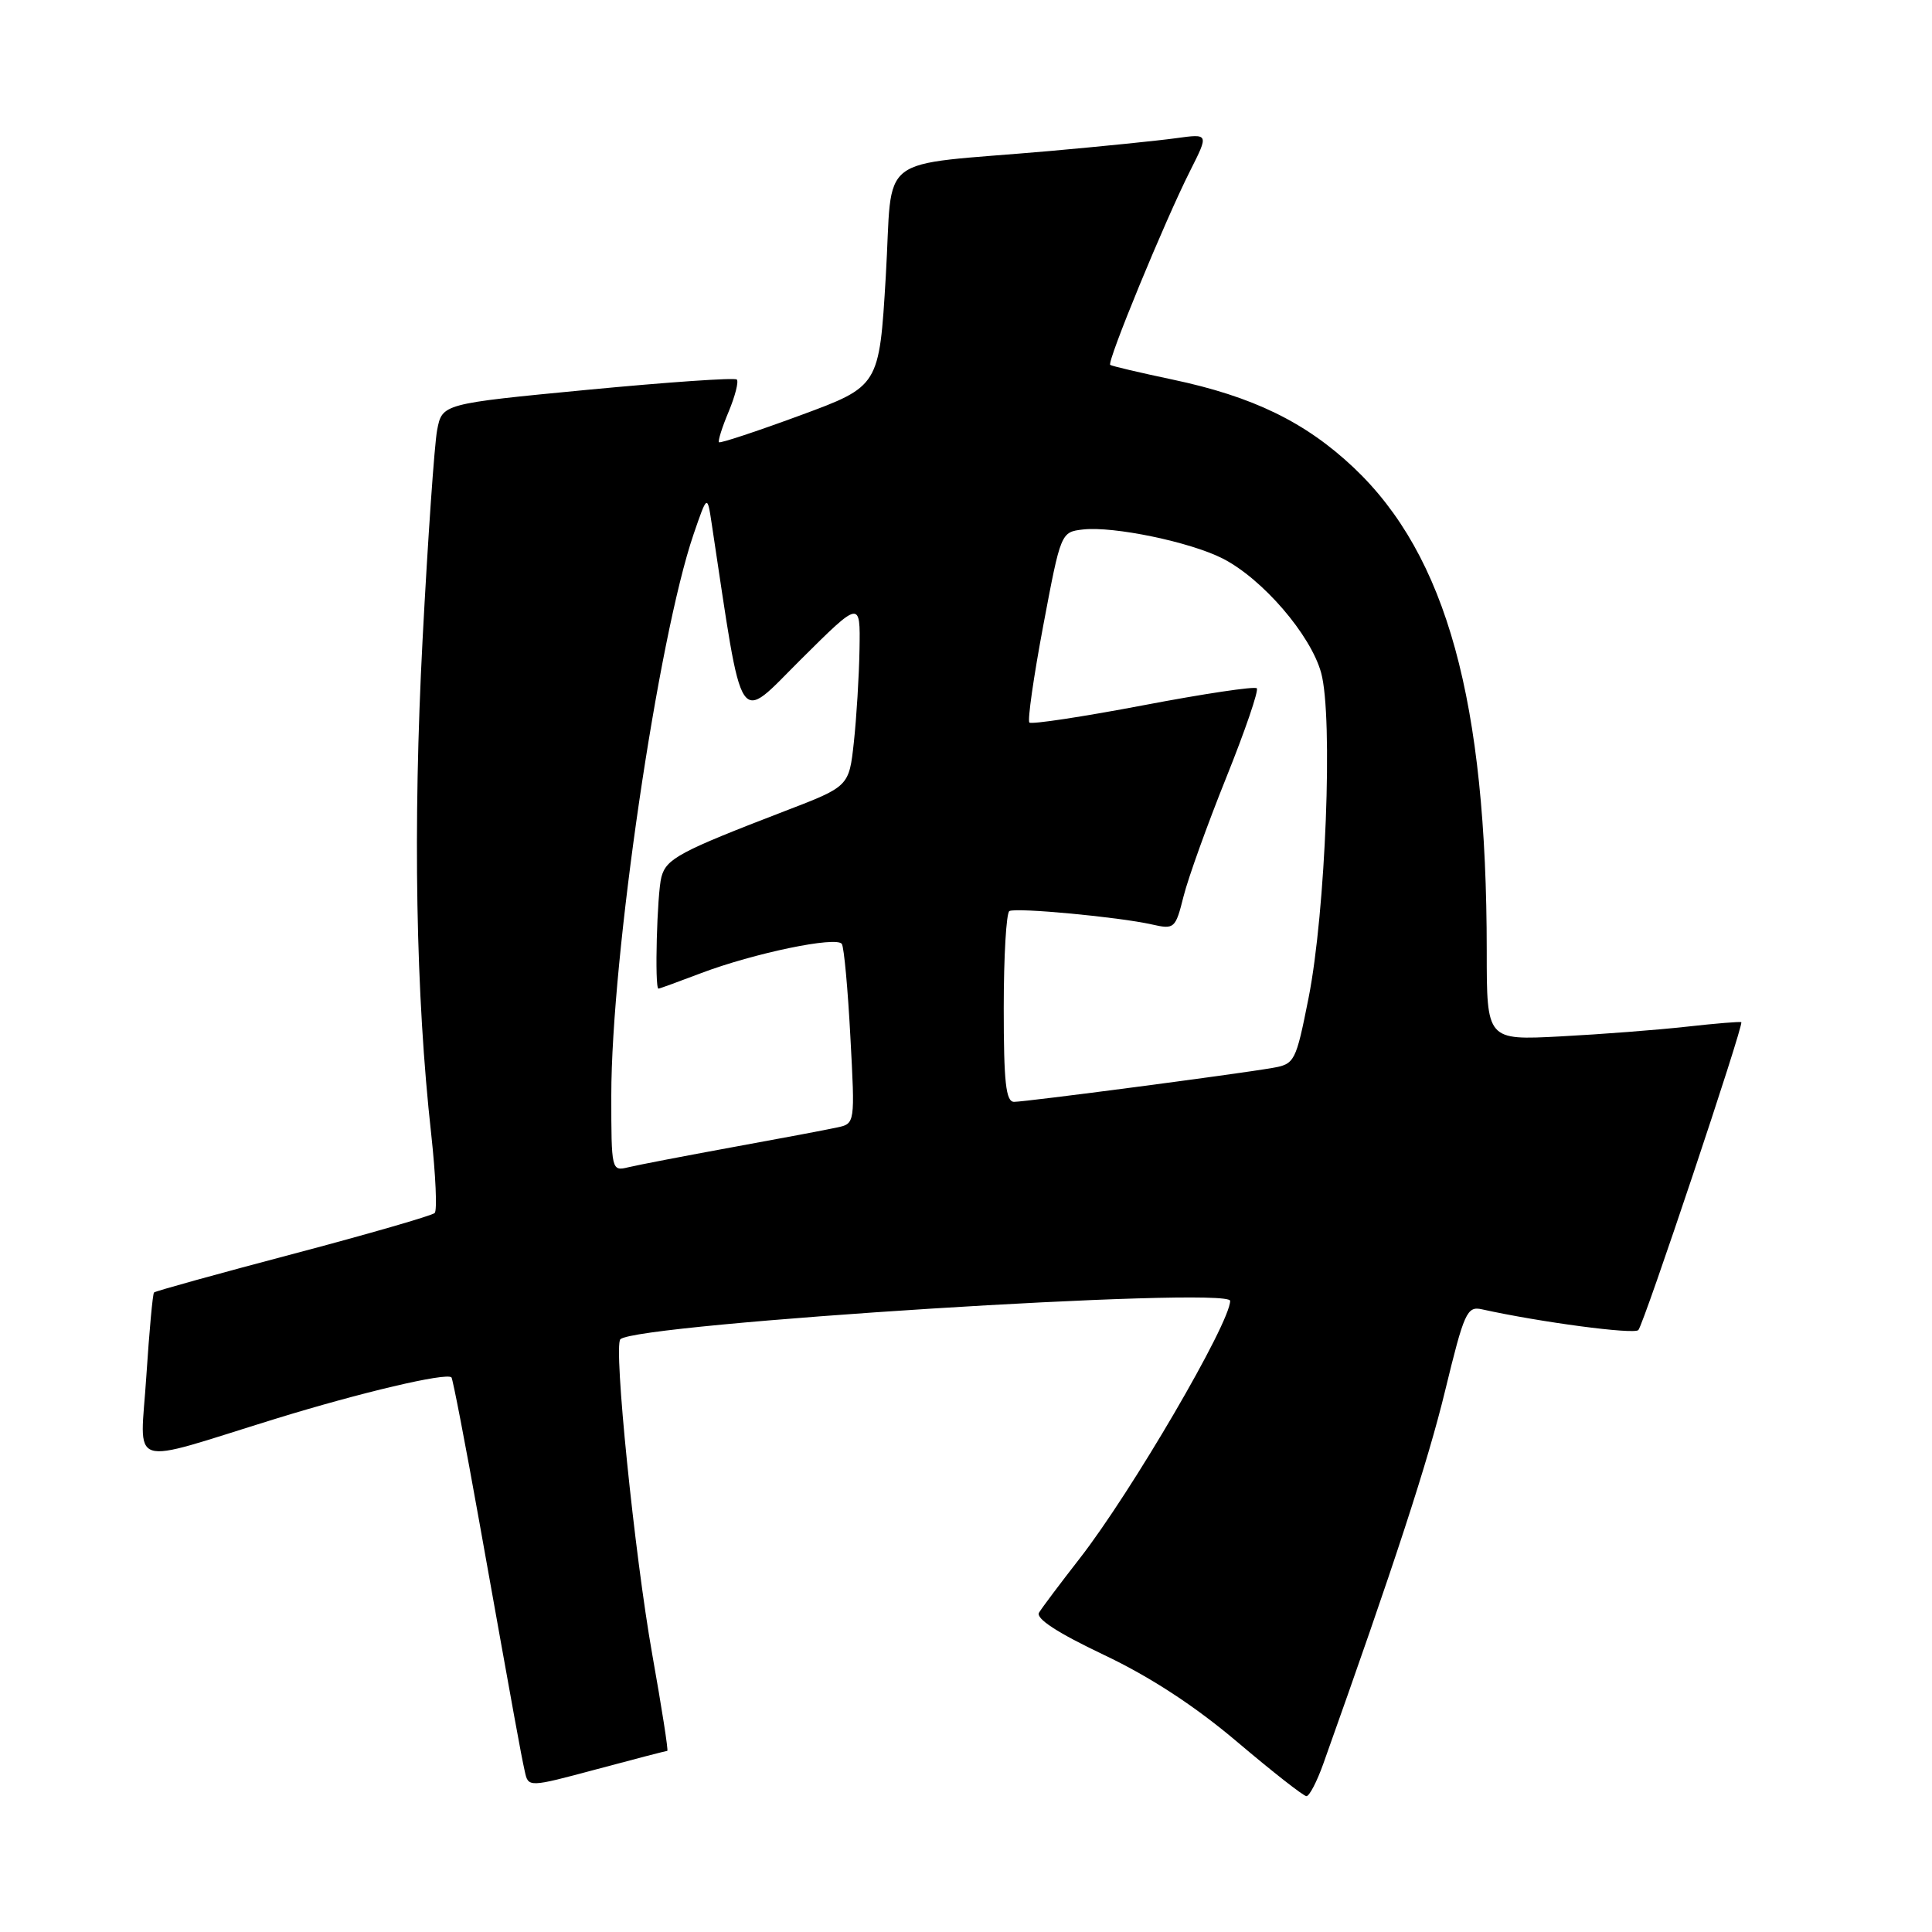 <?xml version="1.0" encoding="UTF-8" standalone="no"?>
<!DOCTYPE svg PUBLIC "-//W3C//DTD SVG 1.1//EN" "http://www.w3.org/Graphics/SVG/1.1/DTD/svg11.dtd" >
<svg xmlns="http://www.w3.org/2000/svg" xmlns:xlink="http://www.w3.org/1999/xlink" version="1.1" viewBox="0 0 256 256">
 <g >
 <path fill="currentColor"
d=" M 175.33 233.75 C 184.72 207.42 189.21 193.68 191.49 184.26 C 194.01 173.89 194.38 173.05 196.36 173.49 C 204.08 175.20 216.53 176.85 217.09 176.24 C 217.83 175.41 231.10 135.74 230.73 135.45 C 230.61 135.34 227.35 135.61 223.50 136.04 C 219.65 136.47 212.11 137.05 206.75 137.33 C 197.00 137.84 197.00 137.84 197.00 126.03 C 197.00 92.91 191.69 73.62 179.38 61.97 C 172.98 55.93 166.02 52.54 155.35 50.29 C 151.03 49.38 147.33 48.51 147.11 48.35 C 146.64 47.99 154.33 29.30 157.71 22.61 C 160.18 17.71 160.18 17.71 155.84 18.31 C 153.45 18.64 145.88 19.41 139.00 20.02 C 115.61 22.07 118.37 19.95 117.37 36.63 C 116.50 51.18 116.50 51.18 106.03 55.04 C 100.27 57.16 95.43 58.76 95.27 58.60 C 95.11 58.44 95.68 56.61 96.55 54.55 C 97.41 52.48 97.90 50.56 97.63 50.29 C 97.36 50.02 88.46 50.64 77.86 51.65 C 58.59 53.50 58.59 53.50 57.92 57.00 C 57.56 58.92 56.69 71.45 55.99 84.83 C 54.70 109.54 55.09 131.85 57.14 150.30 C 57.73 155.70 57.94 160.39 57.60 160.73 C 57.26 161.07 48.82 163.51 38.85 166.15 C 28.88 168.78 20.58 171.08 20.41 171.26 C 20.23 171.43 19.78 176.42 19.39 182.35 C 18.59 194.84 16.53 194.17 36.50 188.00 C 47.78 184.52 59.10 181.85 59.82 182.51 C 59.99 182.67 61.66 191.29 63.51 201.65 C 68.31 228.47 68.99 232.23 69.53 234.68 C 70.00 236.86 70.00 236.86 79.07 234.43 C 84.06 233.09 88.27 232.00 88.42 232.00 C 88.58 232.00 87.68 226.26 86.43 219.24 C 84.07 205.93 81.28 178.39 82.20 177.46 C 84.29 175.38 163.00 170.41 163.00 172.37 C 163.00 175.31 149.91 197.72 143.07 206.50 C 140.50 209.80 138.07 213.03 137.68 213.68 C 137.21 214.46 140.09 216.34 146.23 219.26 C 152.40 222.18 158.33 226.06 163.96 230.83 C 168.61 234.77 172.73 238.00 173.11 238.00 C 173.50 238.00 174.49 236.09 175.33 233.75 Z  M 81.00 145.15 C 81.00 126.81 87.20 84.55 91.90 70.80 C 93.72 65.50 93.72 65.50 94.32 69.50 C 98.54 97.37 97.56 95.89 106.16 87.34 C 114.00 79.55 114.00 79.55 113.89 86.02 C 113.83 89.59 113.49 95.13 113.14 98.35 C 112.50 104.21 112.50 104.21 104.00 107.47 C 90.04 112.84 88.29 113.77 87.64 116.21 C 87.06 118.39 86.72 131.00 87.25 131.00 C 87.39 131.00 89.91 130.08 92.86 128.96 C 99.87 126.30 110.89 124.01 111.55 125.08 C 111.84 125.54 112.35 131.09 112.68 137.40 C 113.30 148.89 113.30 148.89 110.90 149.40 C 109.58 149.69 103.33 150.87 97.00 152.02 C 90.67 153.18 84.49 154.37 83.25 154.67 C 81.03 155.21 81.00 155.09 81.00 145.15 Z  M 133.00 133.56 C 133.00 126.72 133.34 120.94 133.75 120.72 C 134.66 120.23 148.27 121.51 152.61 122.49 C 155.62 123.17 155.75 123.06 156.83 118.76 C 157.44 116.33 159.99 109.24 162.49 103.02 C 164.99 96.80 166.81 91.48 166.53 91.20 C 166.25 90.92 159.47 91.93 151.46 93.46 C 143.45 94.98 136.67 96.01 136.40 95.74 C 136.13 95.47 136.96 89.68 138.24 82.87 C 140.56 70.55 140.58 70.50 143.50 70.16 C 147.54 69.70 157.71 71.81 162.02 74.01 C 167.29 76.70 173.68 84.12 175.06 89.16 C 176.66 95.00 175.66 120.80 173.39 132.24 C 171.70 140.73 171.56 140.99 168.58 141.51 C 163.88 142.33 135.91 146.00 134.37 146.00 C 133.28 146.00 133.00 143.41 133.00 133.56 Z "/>
</g>
</svg>